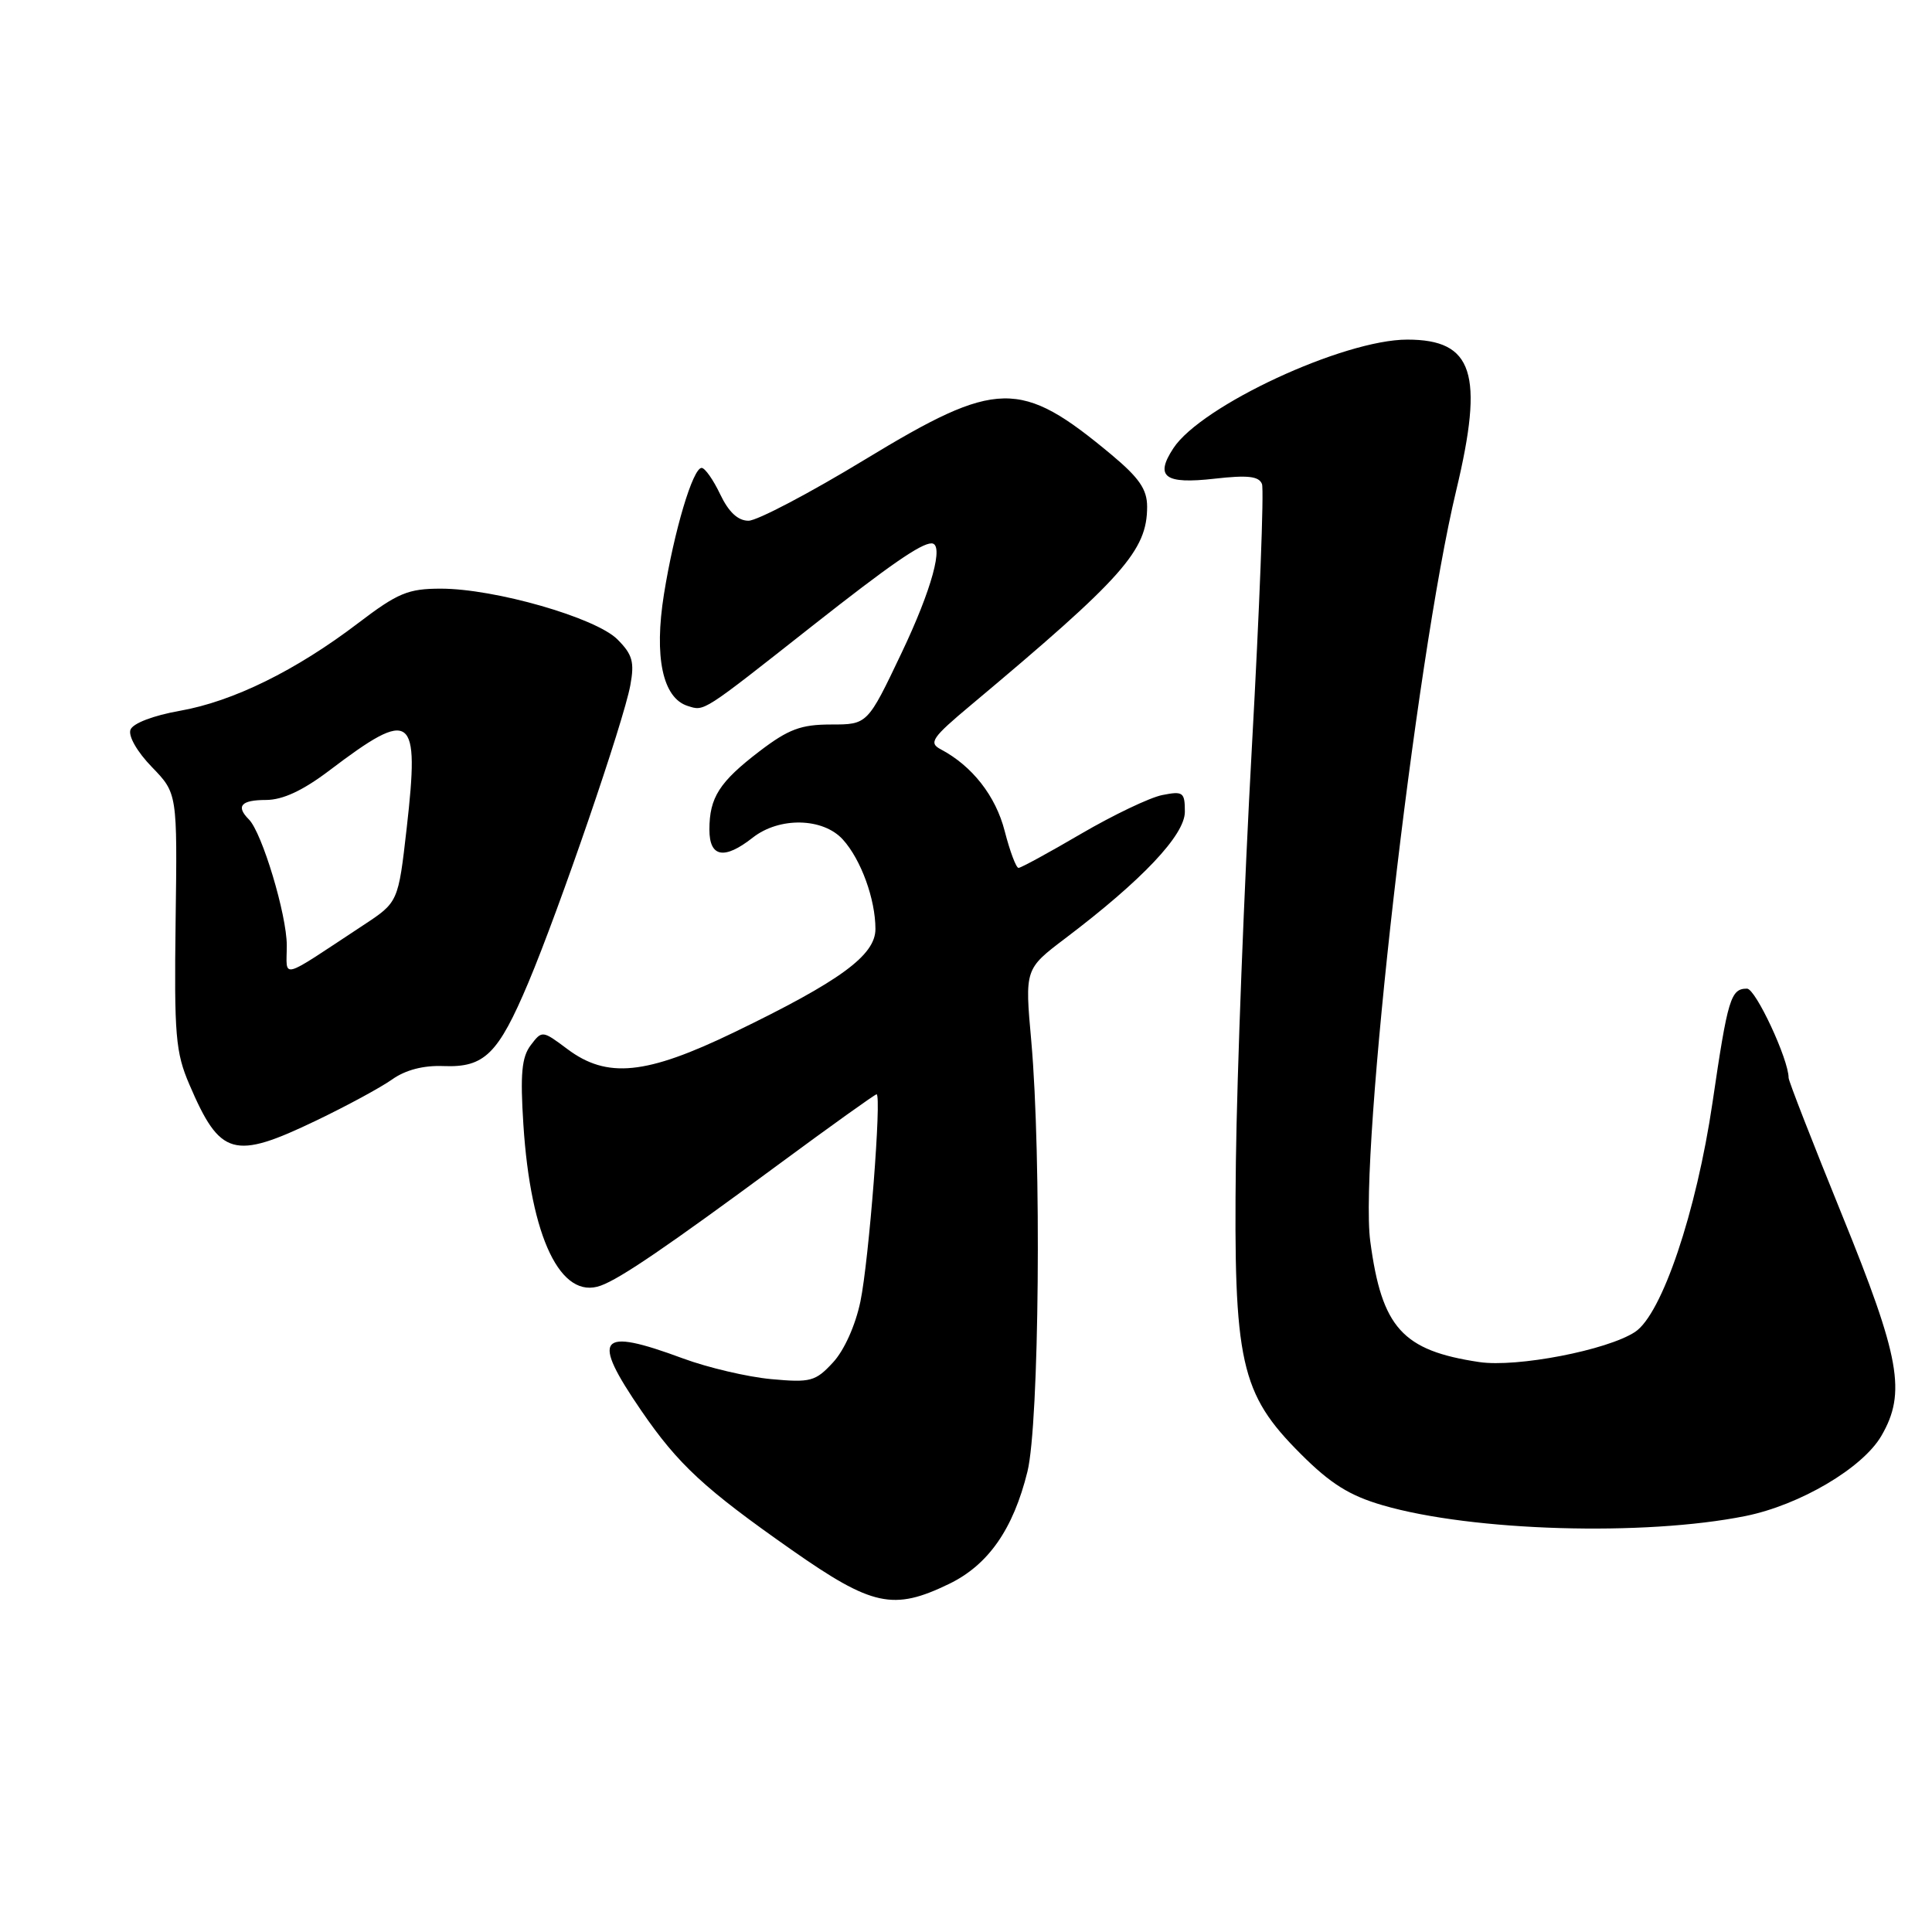 <?xml version="1.0" encoding="UTF-8" standalone="no"?>
<!DOCTYPE svg PUBLIC "-//W3C//DTD SVG 1.1//EN" "http://www.w3.org/Graphics/SVG/1.1/DTD/svg11.dtd" >
<svg xmlns="http://www.w3.org/2000/svg" xmlns:xlink="http://www.w3.org/1999/xlink" version="1.1" viewBox="0 0 256 256">
 <g >
 <path fill="currentColor"
d=" M 125.75 209.88 C 130.96 207.36 134.26 202.62 136.14 195.00 C 137.71 188.65 138.02 153.33 136.65 137.95 C 135.79 128.40 135.79 128.40 141.15 124.34 C 151.35 116.62 157.00 110.64 157.00 107.57 C 157.00 104.97 156.77 104.80 154.00 105.35 C 152.35 105.68 147.52 107.99 143.27 110.47 C 139.02 112.96 135.28 115.00 134.96 115.00 C 134.64 115.00 133.82 112.81 133.13 110.13 C 131.94 105.47 128.83 101.50 124.66 99.29 C 123.02 98.43 123.47 97.76 128.66 93.42 C 148.85 76.51 152.00 72.96 152.00 67.14 C 152.00 64.84 150.95 63.32 147.25 60.23 C 135.18 50.18 132.16 50.24 114.66 60.86 C 107.29 65.34 100.32 69.00 99.18 69.00 C 97.78 69.00 96.55 67.85 95.43 65.50 C 94.52 63.58 93.41 62.00 92.97 62.00 C 91.81 62.00 89.33 70.32 87.98 78.72 C 86.65 87.04 87.80 92.49 91.12 93.54 C 93.37 94.25 92.90 94.55 107.72 82.87 C 117.88 74.87 122.03 72.00 123.43 72.00 C 125.14 72.00 123.46 78.13 119.47 86.50 C 114.95 96.00 114.95 96.00 110.12 96.00 C 106.13 96.00 104.48 96.62 100.66 99.53 C 95.32 103.61 94.00 105.67 94.00 109.93 C 94.00 113.60 95.96 113.96 99.73 111.00 C 103.26 108.22 109.06 108.34 111.69 111.25 C 114.09 113.90 116.00 119.16 116.00 123.10 C 116.00 126.58 111.32 130.00 97.29 136.78 C 85.60 142.43 80.44 142.95 75.17 139.00 C 71.86 136.52 71.82 136.52 70.32 138.50 C 69.13 140.07 68.92 142.32 69.35 149.00 C 70.31 163.99 74.30 172.29 79.61 170.35 C 82.23 169.40 88.38 165.20 103.13 154.32 C 110.08 149.19 115.94 145.00 116.15 145.00 C 116.85 145.00 115.14 167.02 114.01 172.45 C 113.35 175.62 111.86 178.94 110.37 180.54 C 108.05 183.05 107.40 183.22 102.18 182.74 C 99.05 182.45 93.80 181.22 90.50 180.00 C 79.26 175.84 78.25 177.10 84.98 186.93 C 89.87 194.06 93.34 197.27 104.93 205.39 C 115.58 212.85 118.38 213.45 125.75 209.88 Z  M 231.29 200.88 C 238.51 199.42 246.81 194.52 249.29 190.26 C 252.61 184.55 251.78 179.93 244.08 160.99 C 240.19 151.41 237.00 143.24 237.00 142.82 C 237.00 140.38 232.63 131.00 231.49 131.00 C 229.33 131.00 228.94 132.29 226.92 146.07 C 224.78 160.60 220.21 174.16 216.65 176.49 C 212.97 178.91 200.98 181.22 196.01 180.48 C 185.83 178.96 183.10 175.95 181.57 164.50 C 180.04 153.15 187.55 87.52 192.96 64.97 C 196.67 49.47 195.22 45.00 186.47 45.00 C 178.02 45.00 159.18 53.75 155.48 59.39 C 152.99 63.19 154.32 64.18 160.93 63.43 C 165.34 62.93 166.82 63.10 167.22 64.14 C 167.50 64.89 166.90 80.57 165.88 99.00 C 164.86 117.43 163.91 142.18 163.76 154.00 C 163.44 180.58 164.34 184.64 172.35 192.65 C 176.31 196.61 178.82 198.18 183.23 199.46 C 195.08 202.91 217.88 203.58 231.29 200.88 Z  M 41.90 148.48 C 45.94 146.54 50.47 144.09 51.96 143.03 C 53.73 141.77 56.12 141.15 58.78 141.26 C 64.20 141.47 66.01 139.68 70.01 130.20 C 74.14 120.38 82.63 95.64 83.52 90.81 C 84.09 87.72 83.81 86.72 81.81 84.72 C 78.93 81.84 65.56 78.00 58.41 78.00 C 54.08 78.00 52.71 78.57 47.48 82.55 C 39.21 88.85 30.87 92.95 23.81 94.19 C 20.32 94.81 17.61 95.84 17.29 96.69 C 16.97 97.52 18.17 99.62 20.12 101.63 C 23.50 105.12 23.50 105.12 23.27 122.04 C 23.07 137.16 23.26 139.45 25.10 143.72 C 29.17 153.22 30.96 153.73 41.90 148.48 Z  M 38.00 125.27 C 38.00 121.21 34.72 110.32 32.98 108.58 C 31.22 106.82 31.94 106.00 35.25 106.00 C 37.48 105.99 40.12 104.76 43.66 102.08 C 54.62 93.77 55.62 94.51 53.89 109.72 C 52.77 119.55 52.77 119.55 48.13 122.60 C 36.82 130.05 38.00 129.74 38.00 125.27 Z "/>
</g>
</svg>